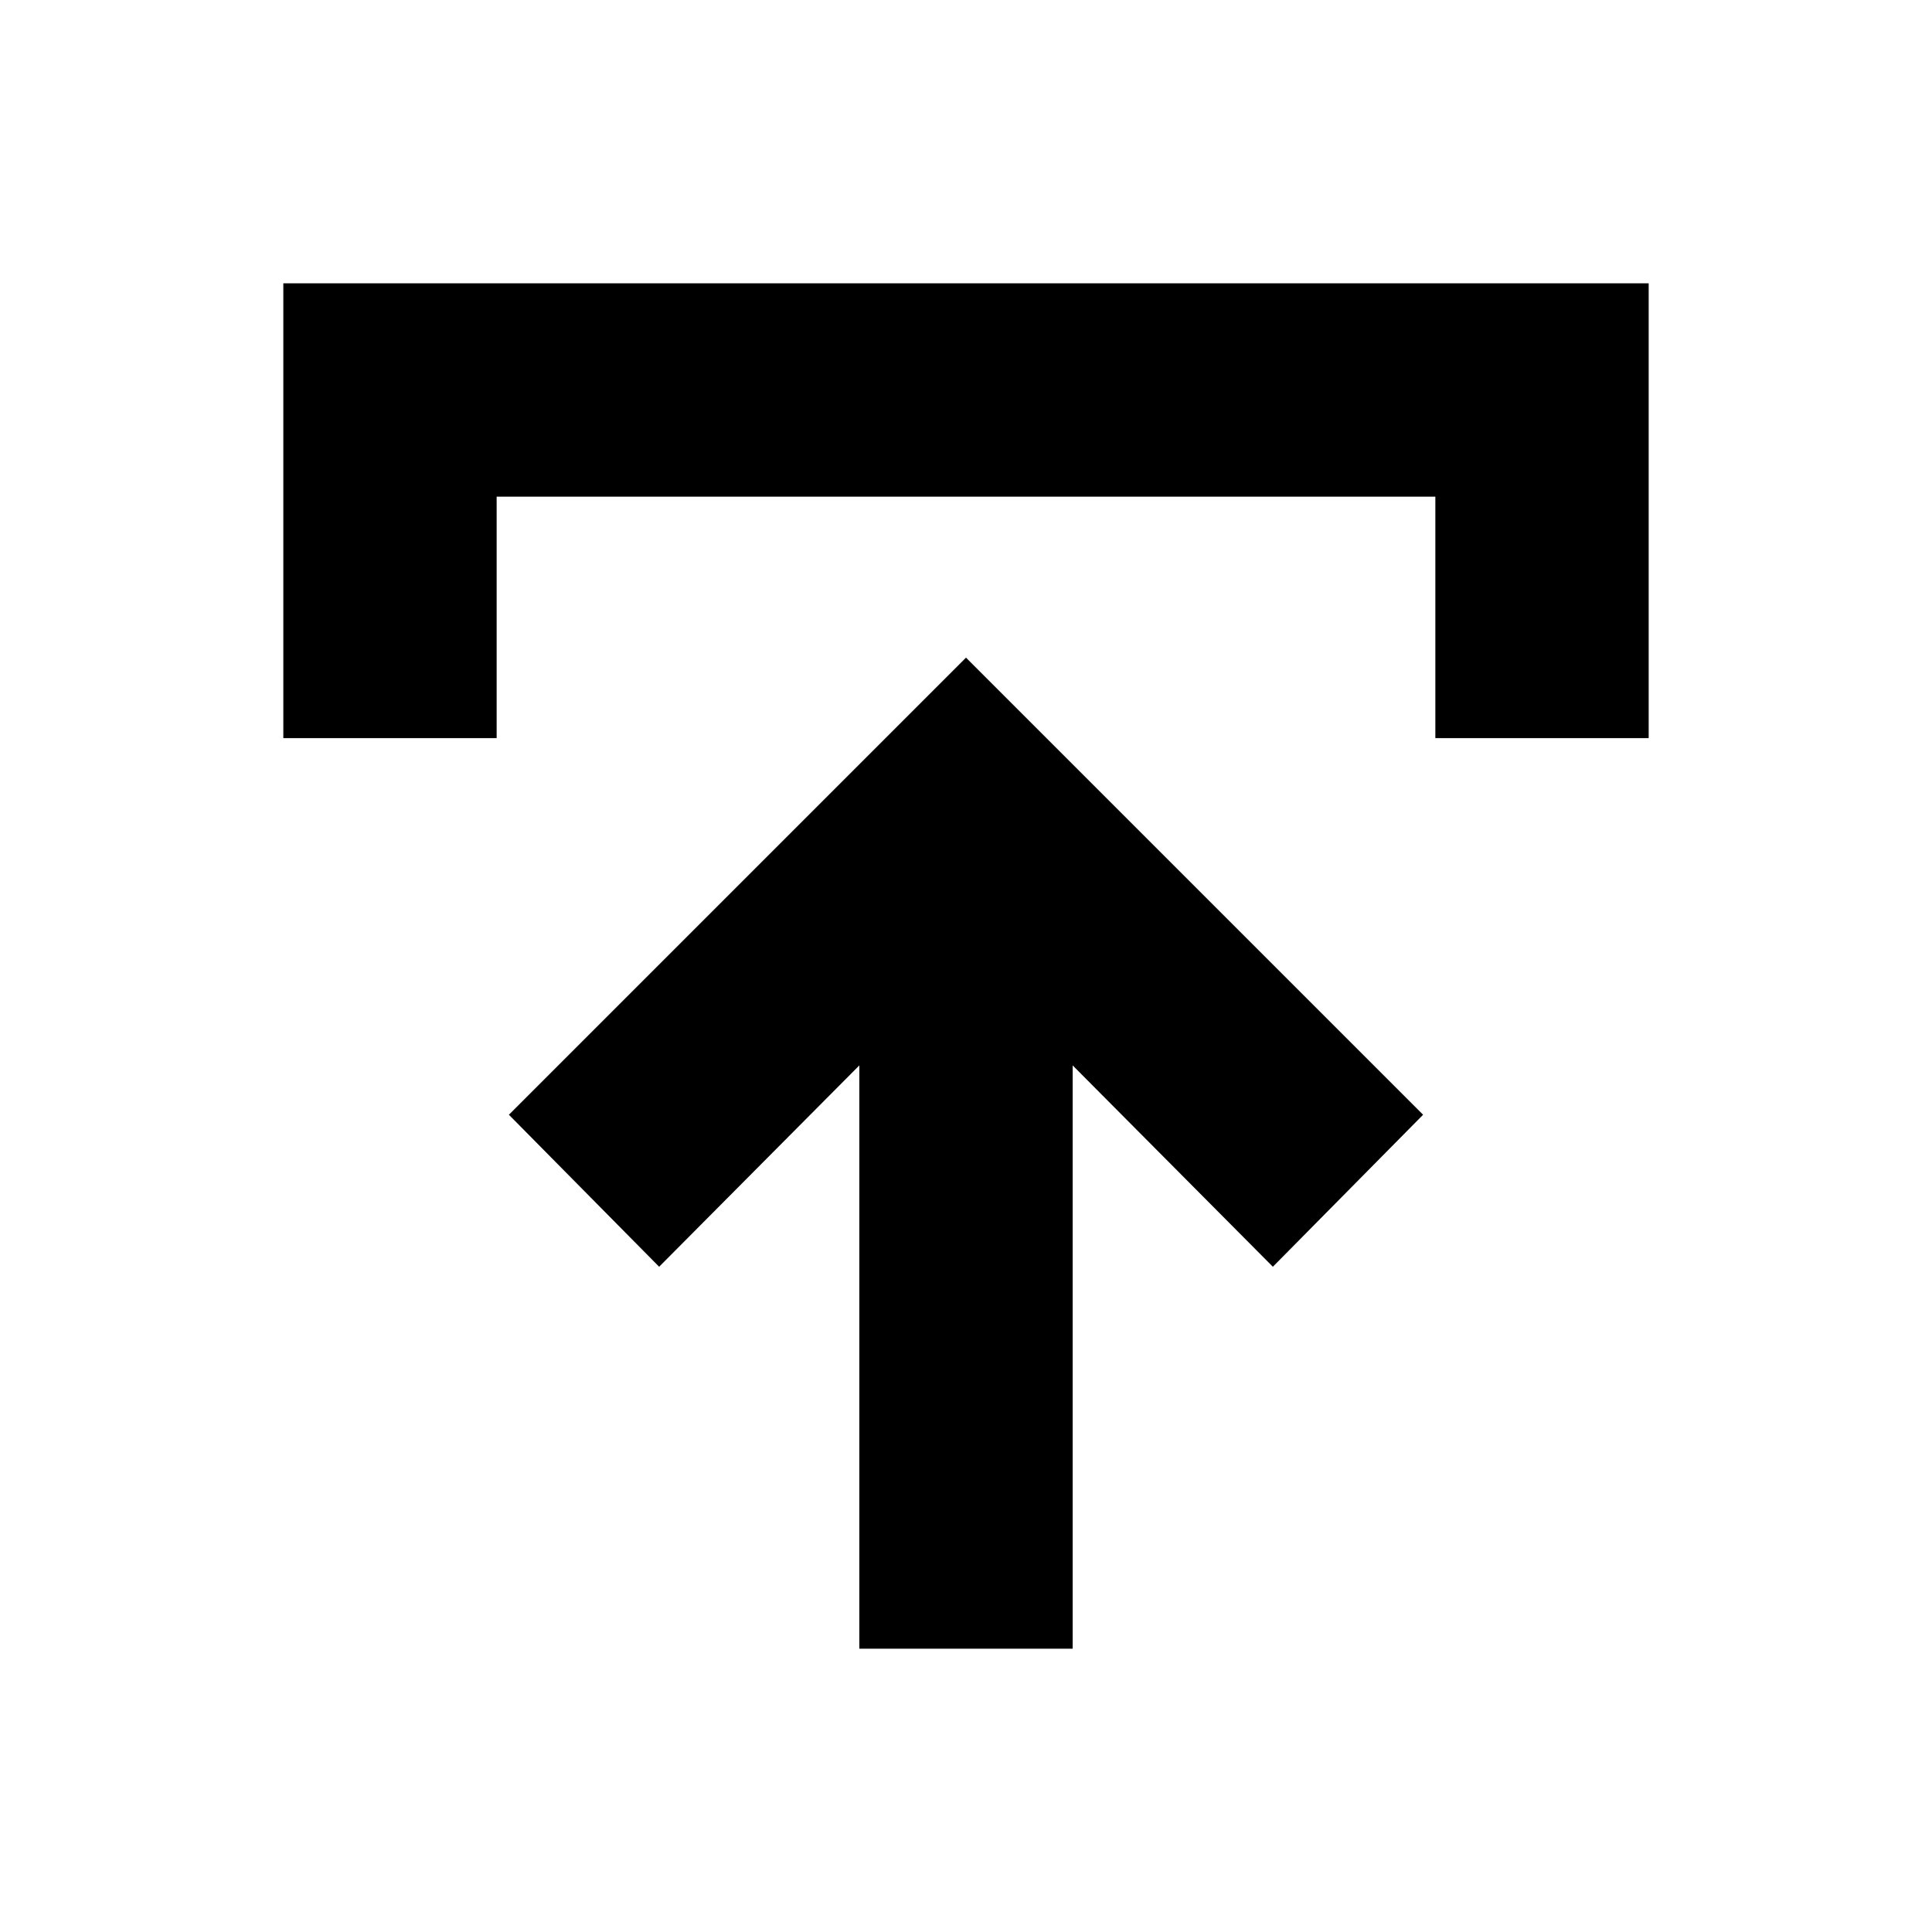 <svg xmlns="http://www.w3.org/2000/svg" height="24" viewBox="0 -960 960 960" width="24"><path d="M427-140.78v-289.83l-99.48 100.05-74.65-75.53L480-633.22l227.13 227.13-74.65 75.53L533-430.61v289.83H427ZM140.78-593.22v-226h678.44v226h-106v-120H246.78v120h-106Z"/></svg>